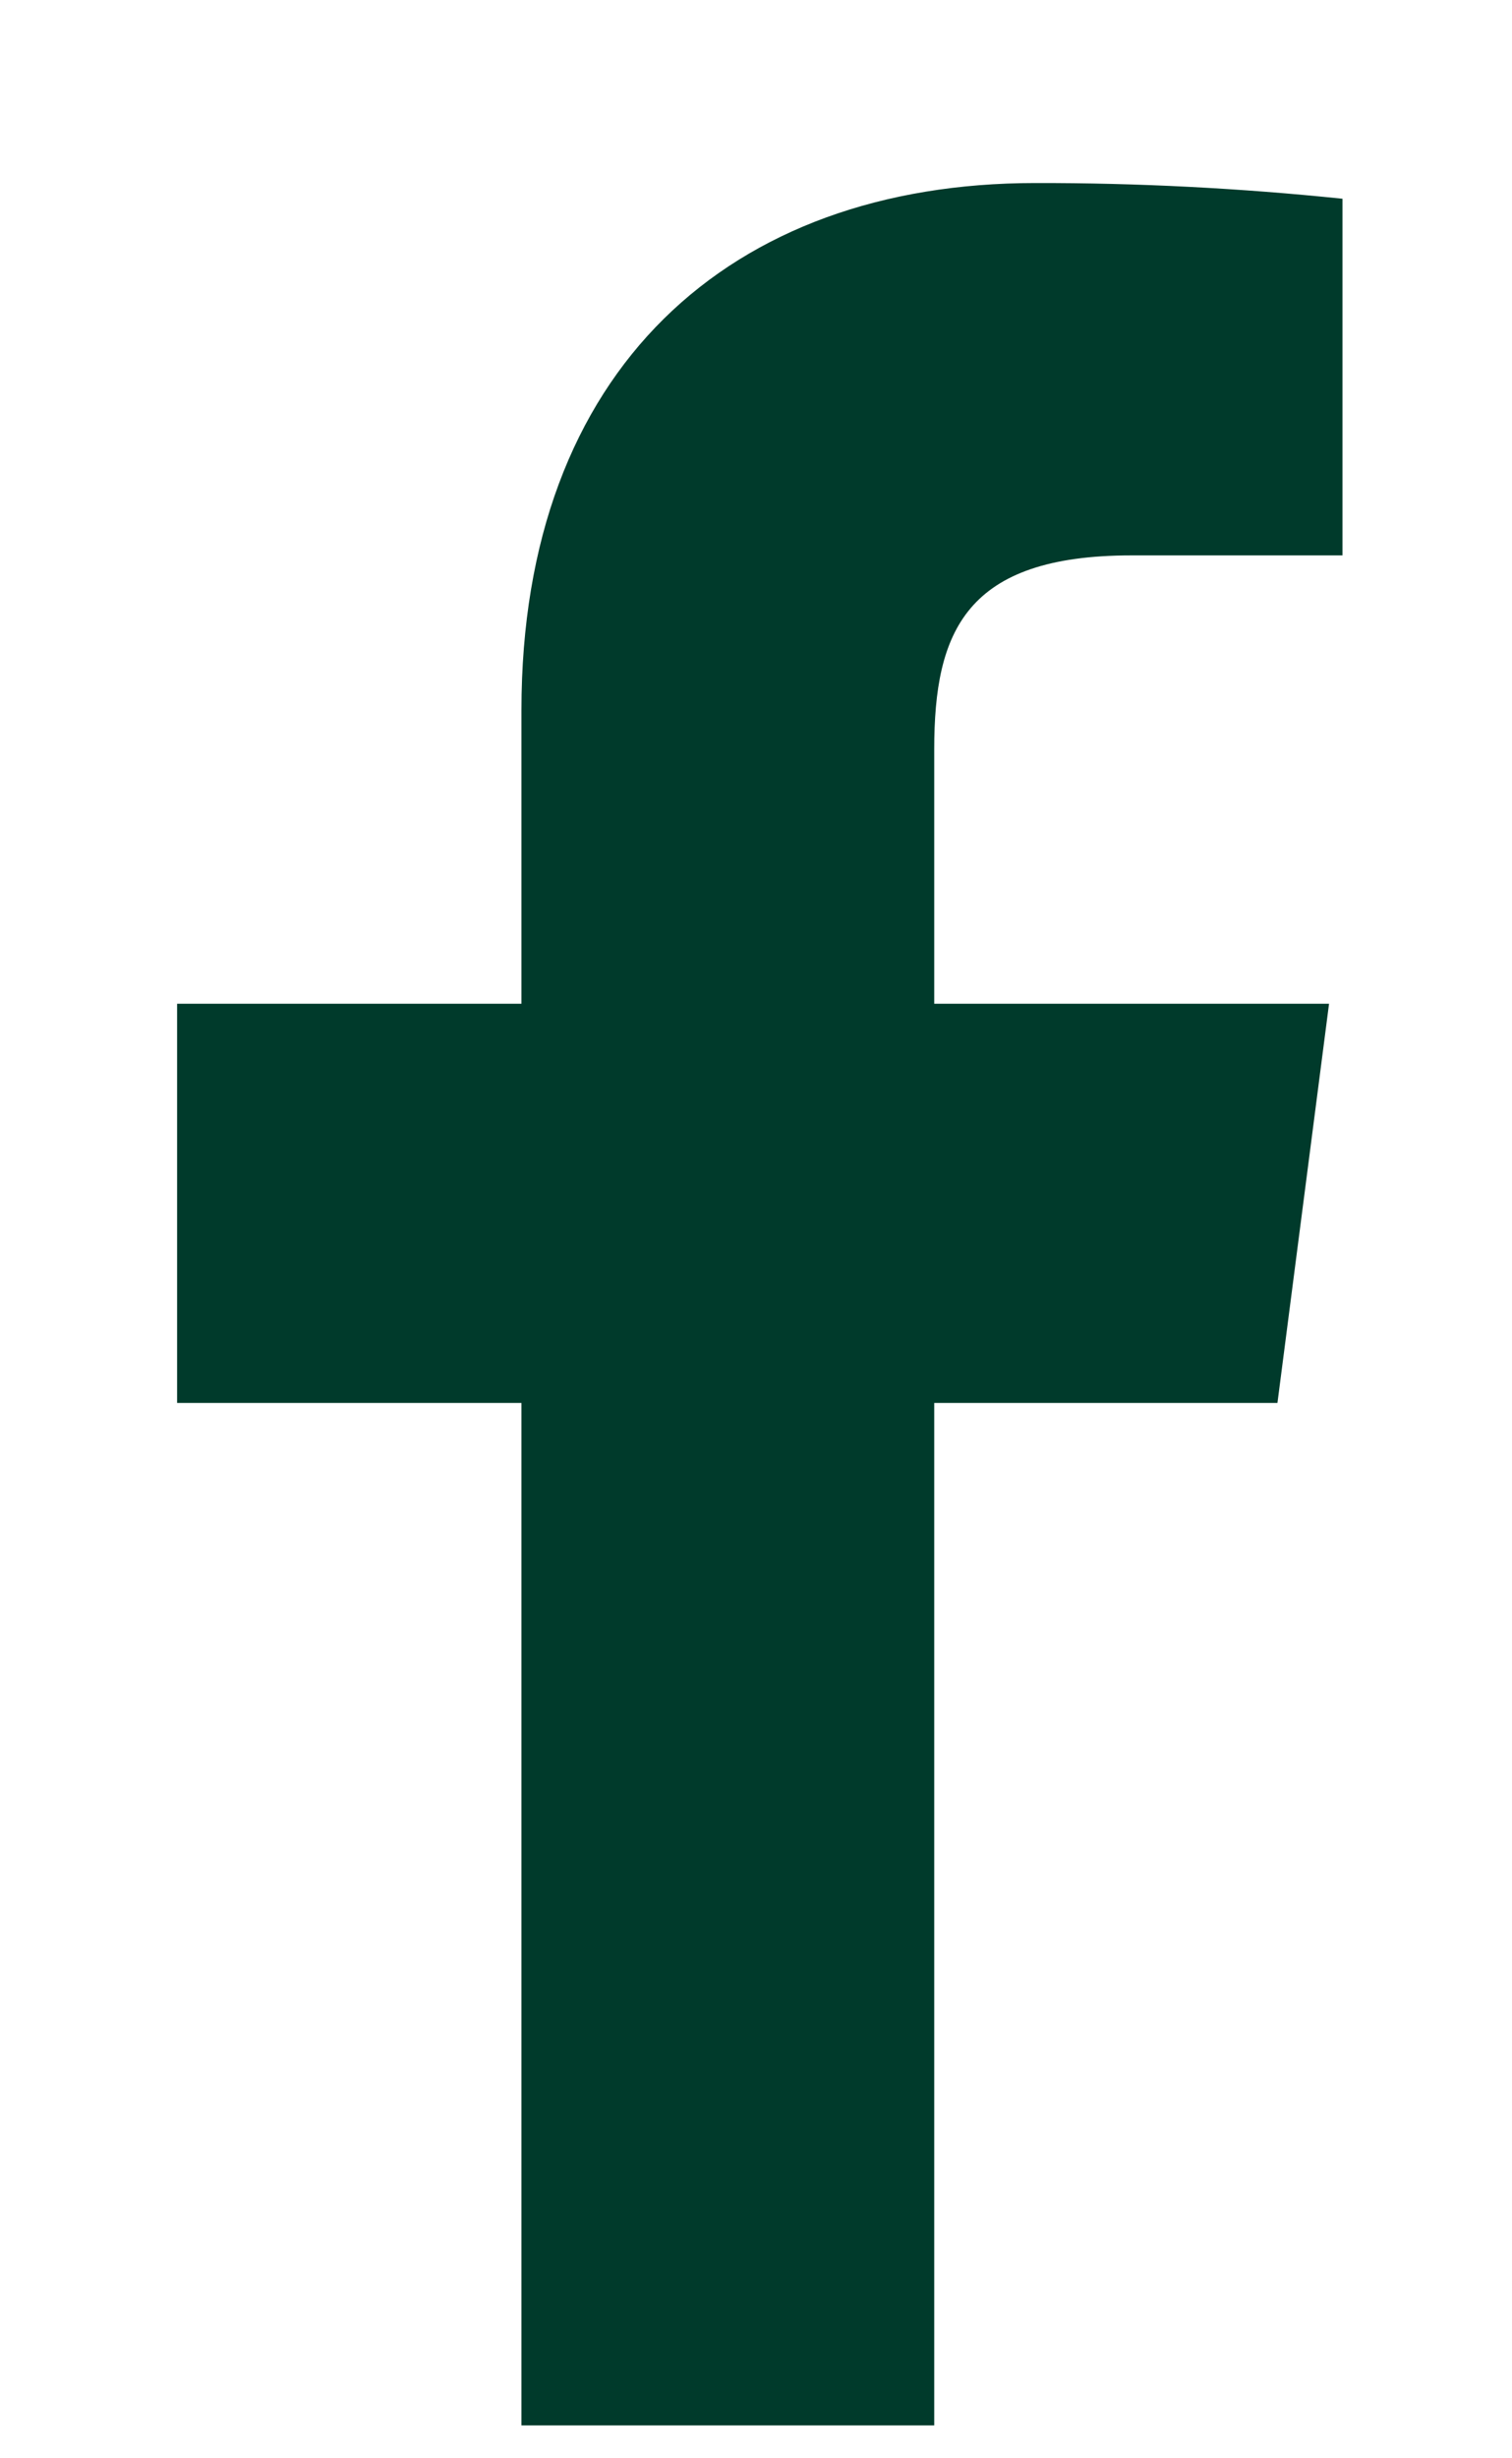 <svg width="8" height="13" viewBox="0 0 8 13" fill="none" xmlns="http://www.w3.org/2000/svg">
<path d="M5.987 2.937H7.103V1.051C6.563 0.995 6.02 0.967 5.477 0.968C3.863 0.968 2.759 1.952 2.759 3.755V5.308H0.937V7.419H2.759V12.826H4.943V7.419H6.759L7.032 5.308H4.943V3.962C4.943 3.34 5.109 2.937 5.987 2.937Z" fill="#003A2B"/>
</svg>
